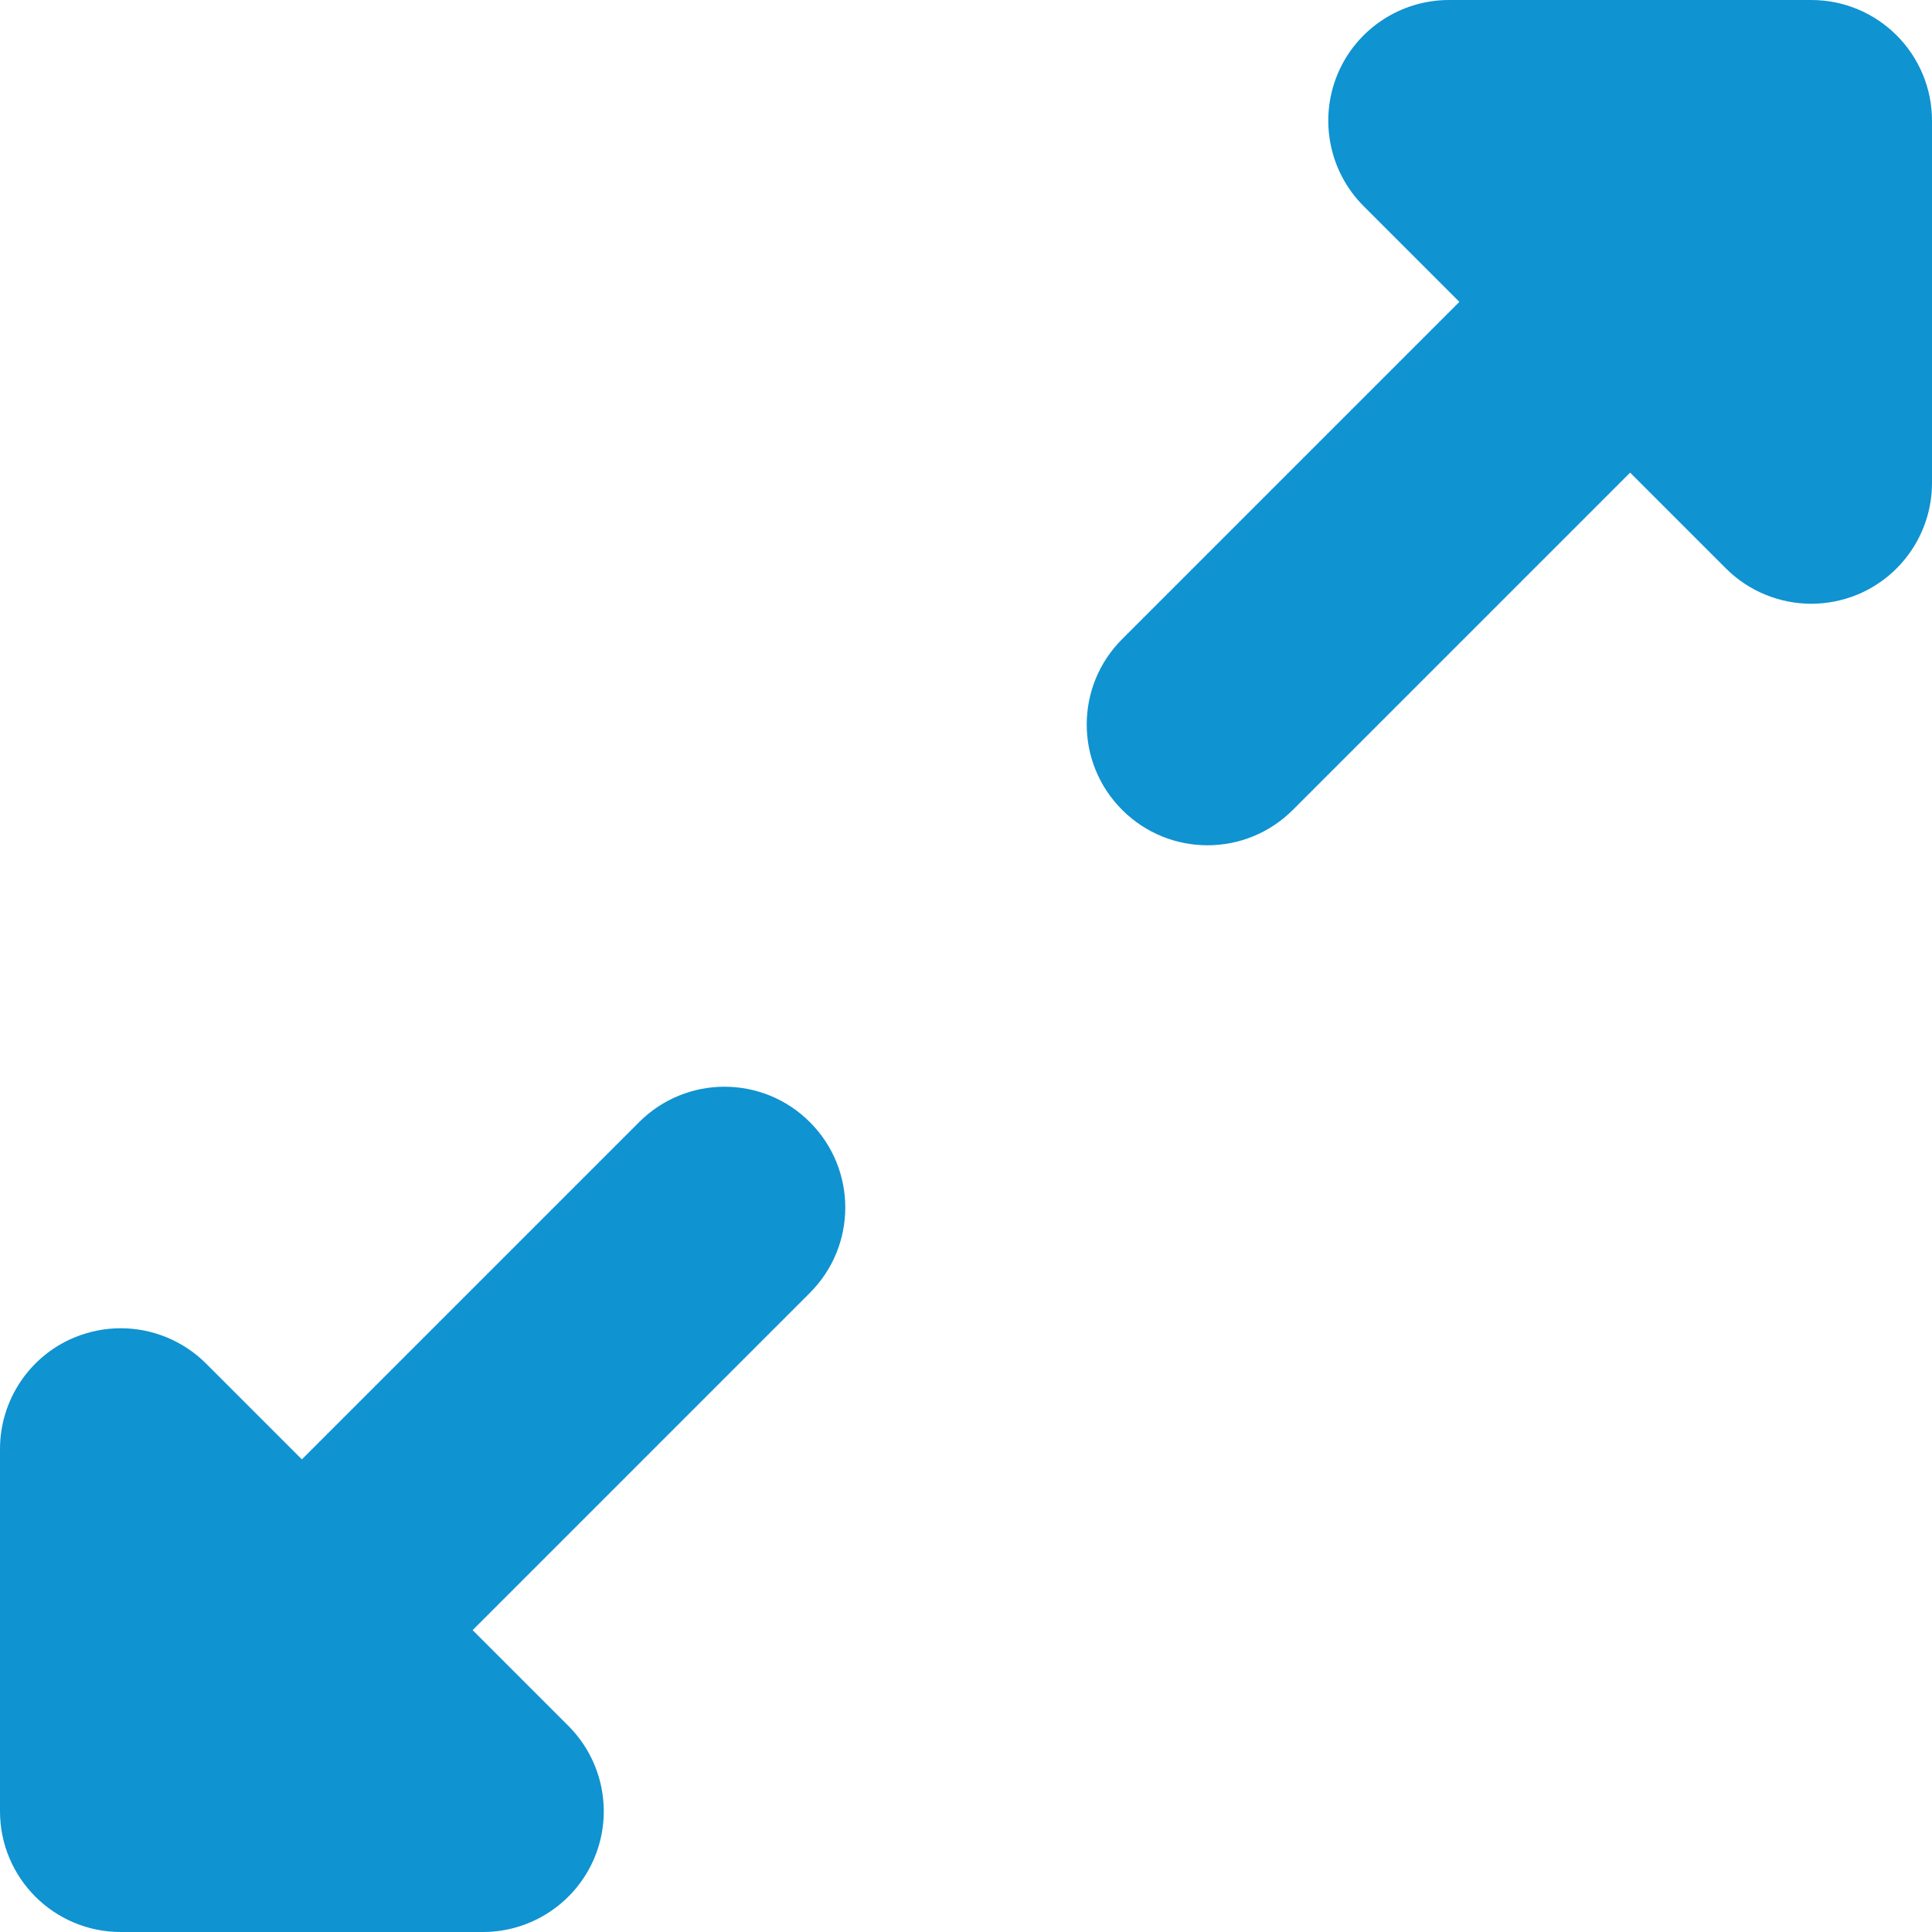 <?xml version="1.0" encoding="utf-8"?> <!-- Generator: IcoMoon.io --> <!DOCTYPE svg PUBLIC "-//W3C//DTD SVG 1.1//EN" "http://www.w3.org/Graphics/SVG/1.1/DTD/svg11.dtd"> <svg version="1.1" id="Layer_1" xmlns="http://www.w3.org/2000/svg" xmlns:xlink="http://www.w3.org/1999/xlink" x="0px" y="0px" width="48px" height="48px" viewBox="0 0 48 48" enable-background="new 0 0 16 16" xml:space="preserve" fill="#0f93d1"> <path d="M 45.00,0.00 C 46.659,0.00 48.00,1.344 48.00,3.00 L 48.00,12.00 C 48.00,13.212 47.268,14.307 46.149,14.772 C 45.777,14.925 45.387,15.00 45.00,15.00 C 44.22,15.00 43.452,14.694 42.879,14.121 L 40.50,11.742 L 32.121,20.121 C 30.948,21.294 29.052,21.294 27.879,20.121 C 26.706,18.948 26.706,17.052 27.879,15.879 L 36.258,7.50 L 33.879,5.121 C 33.021,4.263 32.766,2.973 33.228,1.851 C 33.69,0.732 34.788,0.00 36.00,0.00 L 45.00,0.00 Z M 15.879,27.879 C 17.052,26.706 18.948,26.706 20.121,27.879 C 21.294,29.052 21.294,30.948 20.121,32.121 L 11.742,40.50 L 14.121,42.879 C 14.979,43.737 15.237,45.027 14.772,46.149 C 14.307,47.268 13.212,48.00 12.00,48.00 L 3.00,48.00 C 1.344,48.00 0.00,46.659 0.00,45.00 L 0.00,36.00 C 0.00,34.788 0.732,33.69 1.851,33.228 C 2.223,33.075 2.613,33.00 3.00,33.00 C 3.78,33.00 4.548,33.306 5.121,33.879 L 7.50,36.258 L 15.879,27.879 Z" ></path></svg>
